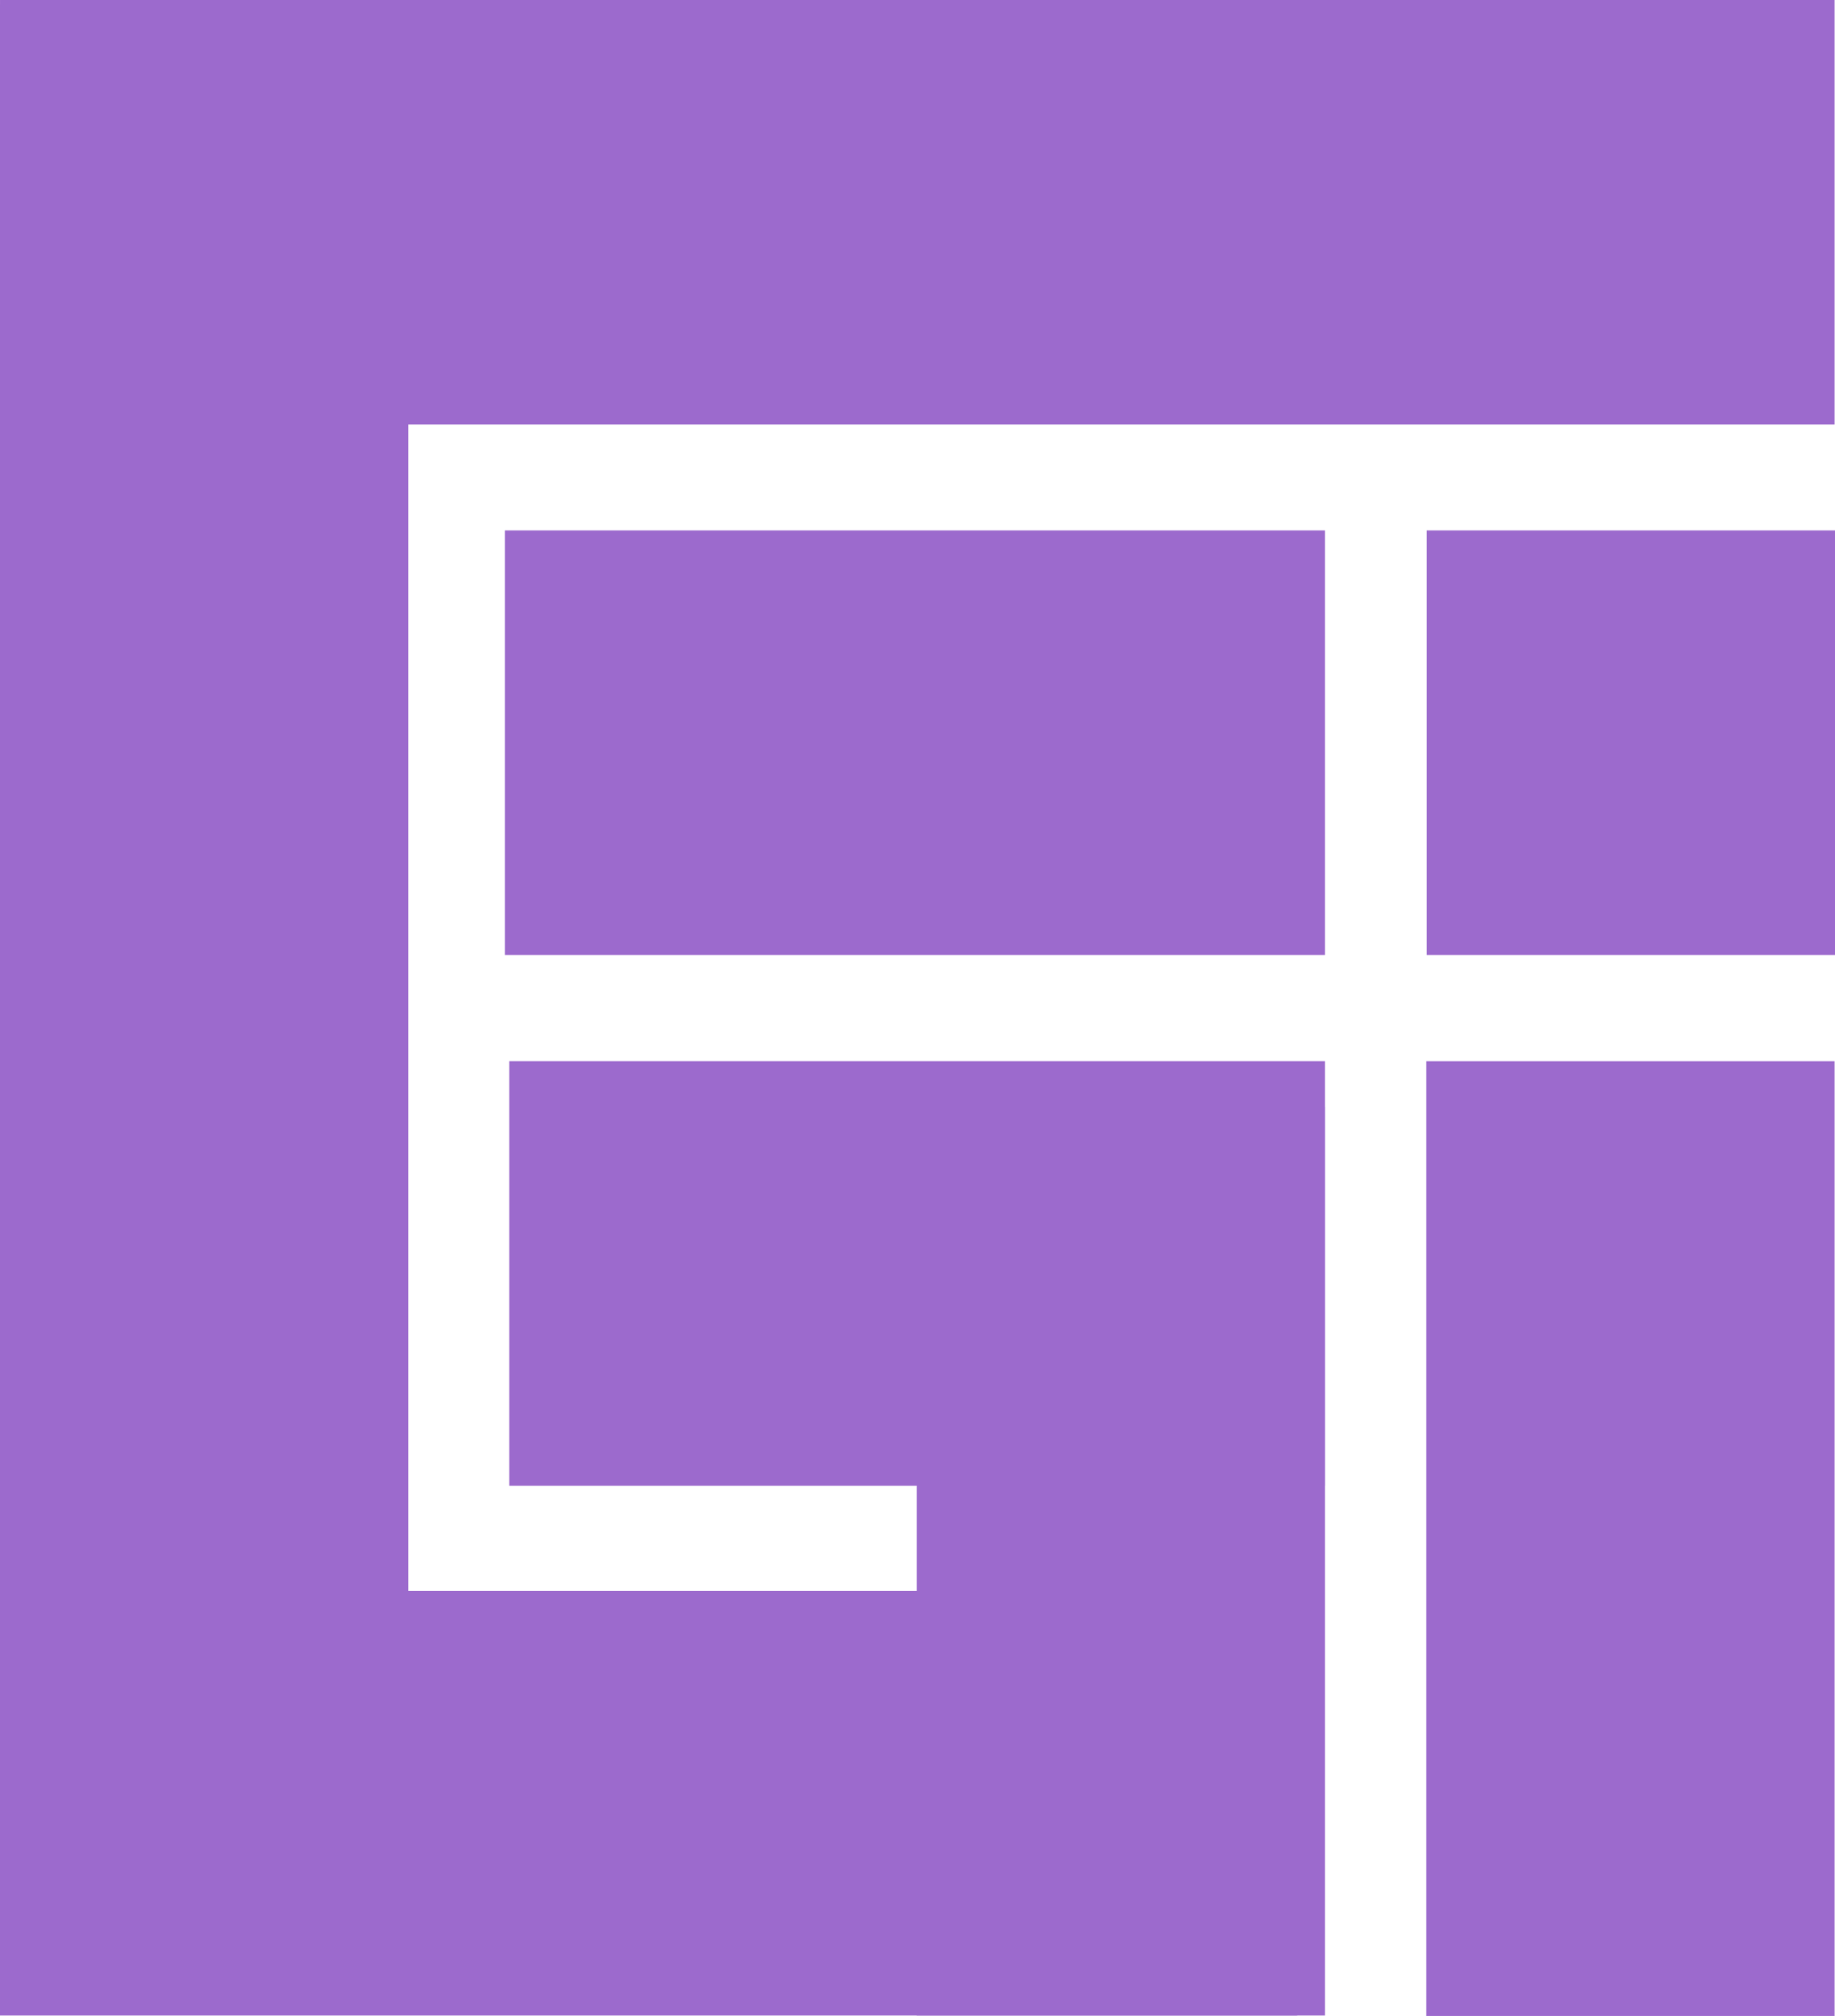 <svg width="122" height="134" viewBox="0 0 122 134" fill="none" xmlns="http://www.w3.org/2000/svg">
<g clipPath="url(#clip0_1_18)">
<path d="M121.973 28.22V0L0.001 0V28.22L121.973 28.22Z" fill="#9C6ACD"/>
<path d="M27.144 110.606L27.144 0.303L0 0.303L0 110.606H27.144Z" fill="#9C6ACD"/>
<path d="M86.246 133.971V105.751H0V133.971H86.246Z" fill="#9C6ACD"/>
<path fill-rule="evenodd" clip-rule="evenodd" d="M88.09 73.585V133.971H60.946V73.585H88.09Z" fill="#9C6ACD"/>
<path fill-rule="evenodd" clip-rule="evenodd" d="M88.09 70.539V98.761H33.856V70.539H88.09Z" fill="#9C6ACD"/>
<path fill-rule="evenodd" clip-rule="evenodd" d="M88.09 35.256V63.476H33.565V35.256H88.09Z" fill="#9C6ACD"/>
<path d="M121.973 134V70.542H94.829V134H121.973Z" fill="#9C6ACD"/>
<path fill-rule="evenodd" clip-rule="evenodd" d="M122 35.256V63.476H94.856V35.256H122Z" fill="#9C6ACD"/>
</g>
<defs>
<clipPath id="clip0_1_18">
<rect width="134" height="122" fill="white" transform="matrix(0 1 -1 0 122 0)"/>
</clipPath>
</defs>
</svg>
